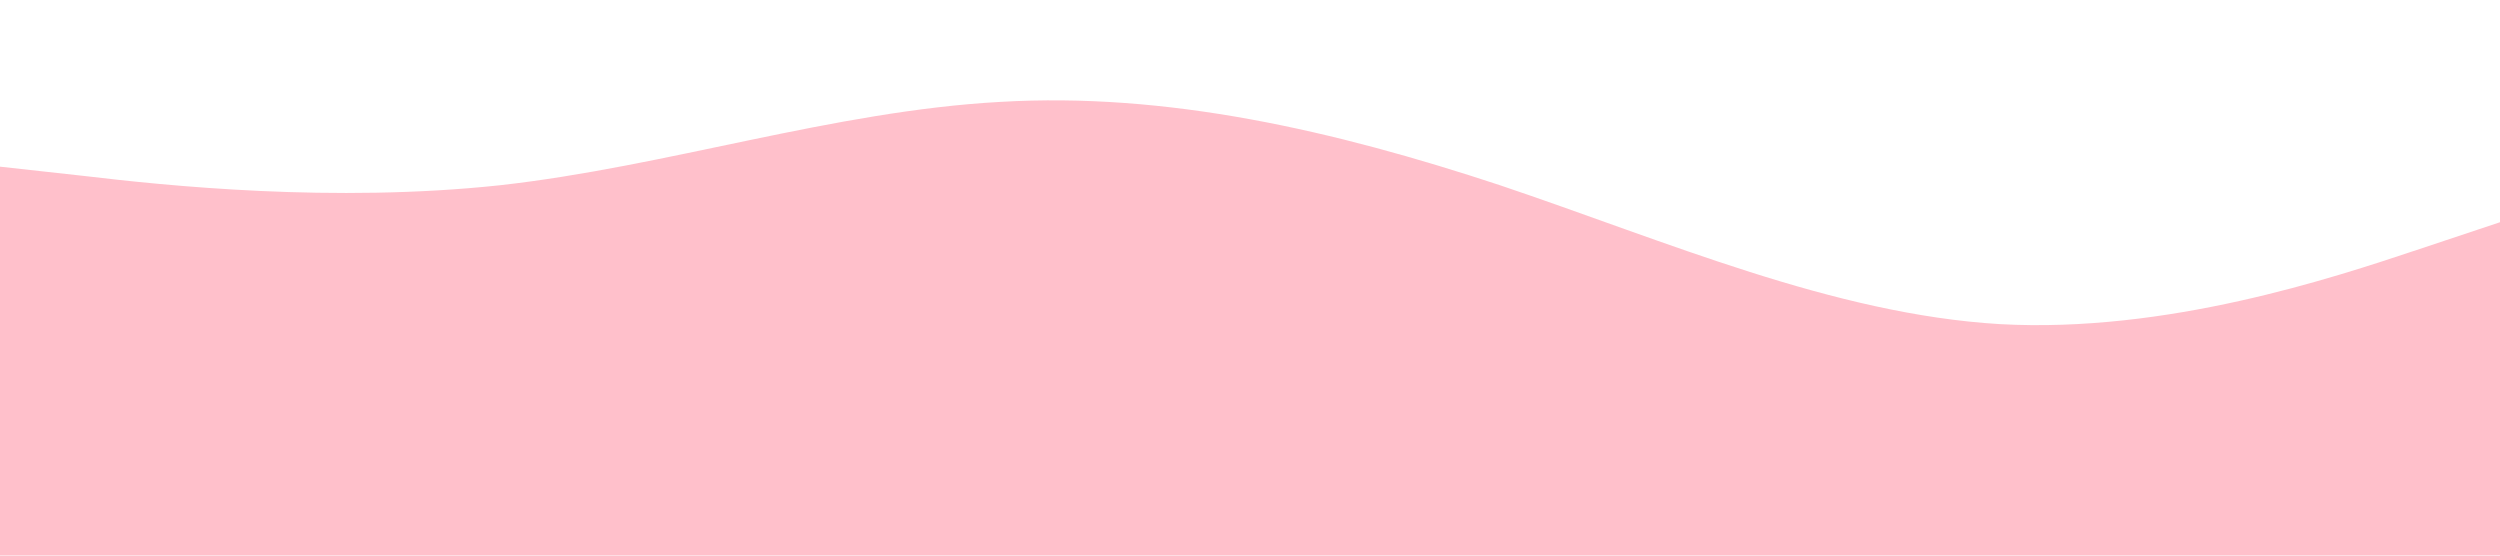 <svg xmlns="http://www.w3.org/2000/svg" viewBox="0 0 1440 320"><path fill="#ffc0cb" fill-opacity="1" d="M0,96L48,101.3C96,107,192,117,288,106.7C384,96,480,64,576,58.7C672,53,768,75,864,106.7C960,139,1056,181,1152,186.7C1248,192,1344,160,1392,144L1440,128L1440,320L1392,320C1344,320,1248,320,1152,320C1056,320,960,320,864,320C768,320,672,320,576,320C480,320,384,320,288,320C192,320,96,320,48,320L0,320Z"></path></svg>